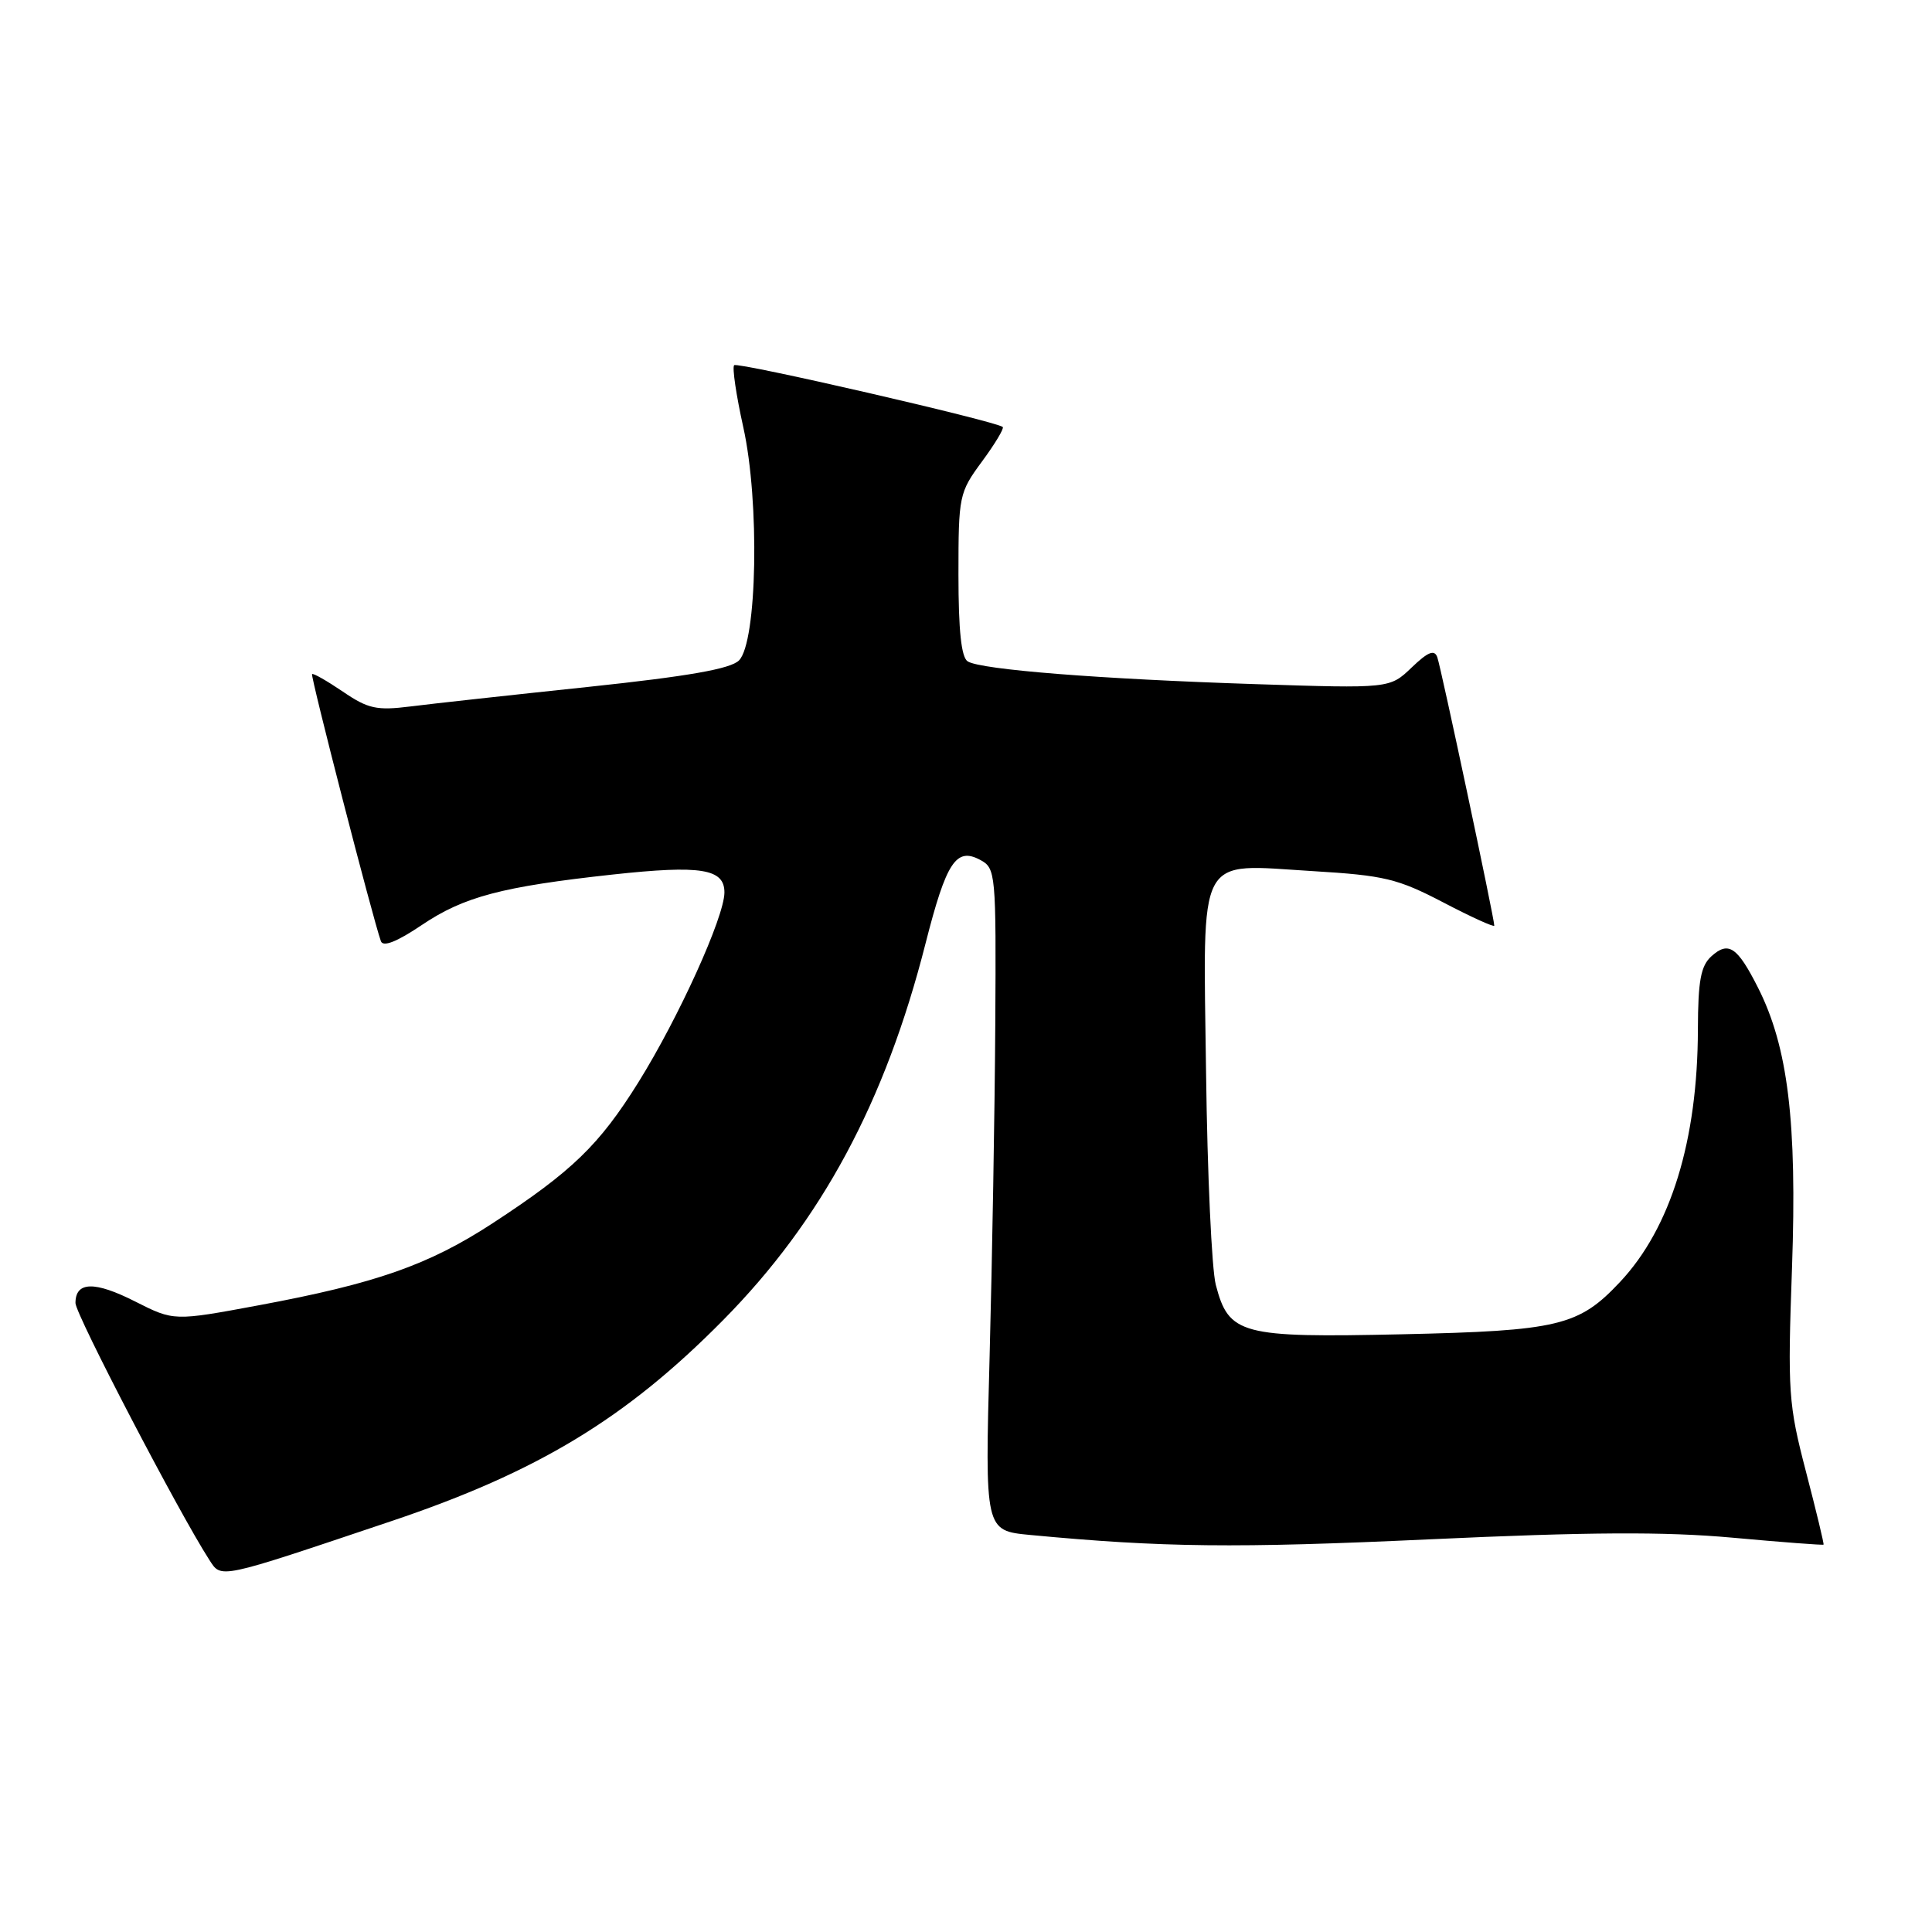 <?xml version="1.0" encoding="UTF-8" standalone="no"?>
<!DOCTYPE svg PUBLIC "-//W3C//DTD SVG 1.1//EN" "http://www.w3.org/Graphics/SVG/1.1/DTD/svg11.dtd" >
<svg xmlns="http://www.w3.org/2000/svg" xmlns:xlink="http://www.w3.org/1999/xlink" version="1.1" viewBox="0 0 256 256">
 <g >
 <path fill="currentColor"
d=" M 51.82 201.57 C 71.26 195.04 82.96 187.95 95.83 174.91 C 108.87 161.71 117.30 146.01 122.64 125.01 C 125.39 114.21 126.69 112.23 129.88 113.94 C 131.94 115.04 132.00 115.65 131.88 135.79 C 131.81 147.18 131.47 166.92 131.13 179.66 C 130.50 202.82 130.50 202.82 136.50 203.39 C 154.07 205.05 163.70 205.16 189.40 203.97 C 210.58 202.99 220.58 202.94 229.55 203.75 C 236.12 204.35 241.56 204.76 241.63 204.67 C 241.71 204.58 240.66 200.22 239.30 195.00 C 236.97 186.05 236.86 184.48 237.45 168.00 C 238.13 148.64 236.92 138.71 232.93 130.84 C 230.20 125.45 229.03 124.67 226.77 126.71 C 225.36 127.99 225.00 129.94 224.98 136.40 C 224.95 151.13 221.38 162.72 214.66 169.87 C 209.19 175.70 206.53 176.34 185.74 176.80 C 164.41 177.27 162.82 176.85 161.10 170.25 C 160.56 168.19 159.98 155.55 159.81 142.17 C 159.43 112.55 158.40 114.50 174.00 115.43 C 183.43 116.00 185.19 116.42 191.25 119.58 C 194.96 121.52 198.00 122.90 198.00 122.65 C 198.00 121.69 190.94 88.44 190.45 87.09 C 190.07 86.03 189.23 86.36 187.05 88.45 C 184.15 91.23 184.15 91.23 166.33 90.65 C 145.77 89.98 130.01 88.74 128.23 87.64 C 127.38 87.12 127.00 83.57 127.00 76.14 C 127.00 65.68 127.08 65.28 130.12 61.15 C 131.84 58.82 133.07 56.76 132.87 56.58 C 132.02 55.82 97.73 47.93 97.28 48.39 C 97.00 48.67 97.55 52.37 98.49 56.61 C 100.68 66.45 100.33 85.10 97.92 87.51 C 96.80 88.63 91.23 89.61 77.93 91.02 C 67.79 92.09 57.20 93.25 54.38 93.61 C 49.91 94.17 48.77 93.92 45.44 91.65 C 43.33 90.22 41.49 89.17 41.35 89.32 C 41.11 89.56 49.41 121.76 50.47 124.71 C 50.76 125.52 52.60 124.79 55.92 122.55 C 61.48 118.81 66.53 117.48 81.19 115.88 C 92.89 114.61 96.01 115.11 95.99 118.27 C 95.97 121.52 89.93 134.84 84.59 143.41 C 79.40 151.73 75.80 155.21 65.27 162.09 C 56.80 167.62 49.81 170.07 34.27 172.96 C 23.04 175.05 23.04 175.05 17.92 172.46 C 12.53 169.73 10.00 169.79 10.00 172.66 C 10.00 174.15 23.74 200.51 27.73 206.68 C 29.36 209.20 28.74 209.33 51.82 201.57 Z "/>
</g>
</svg>